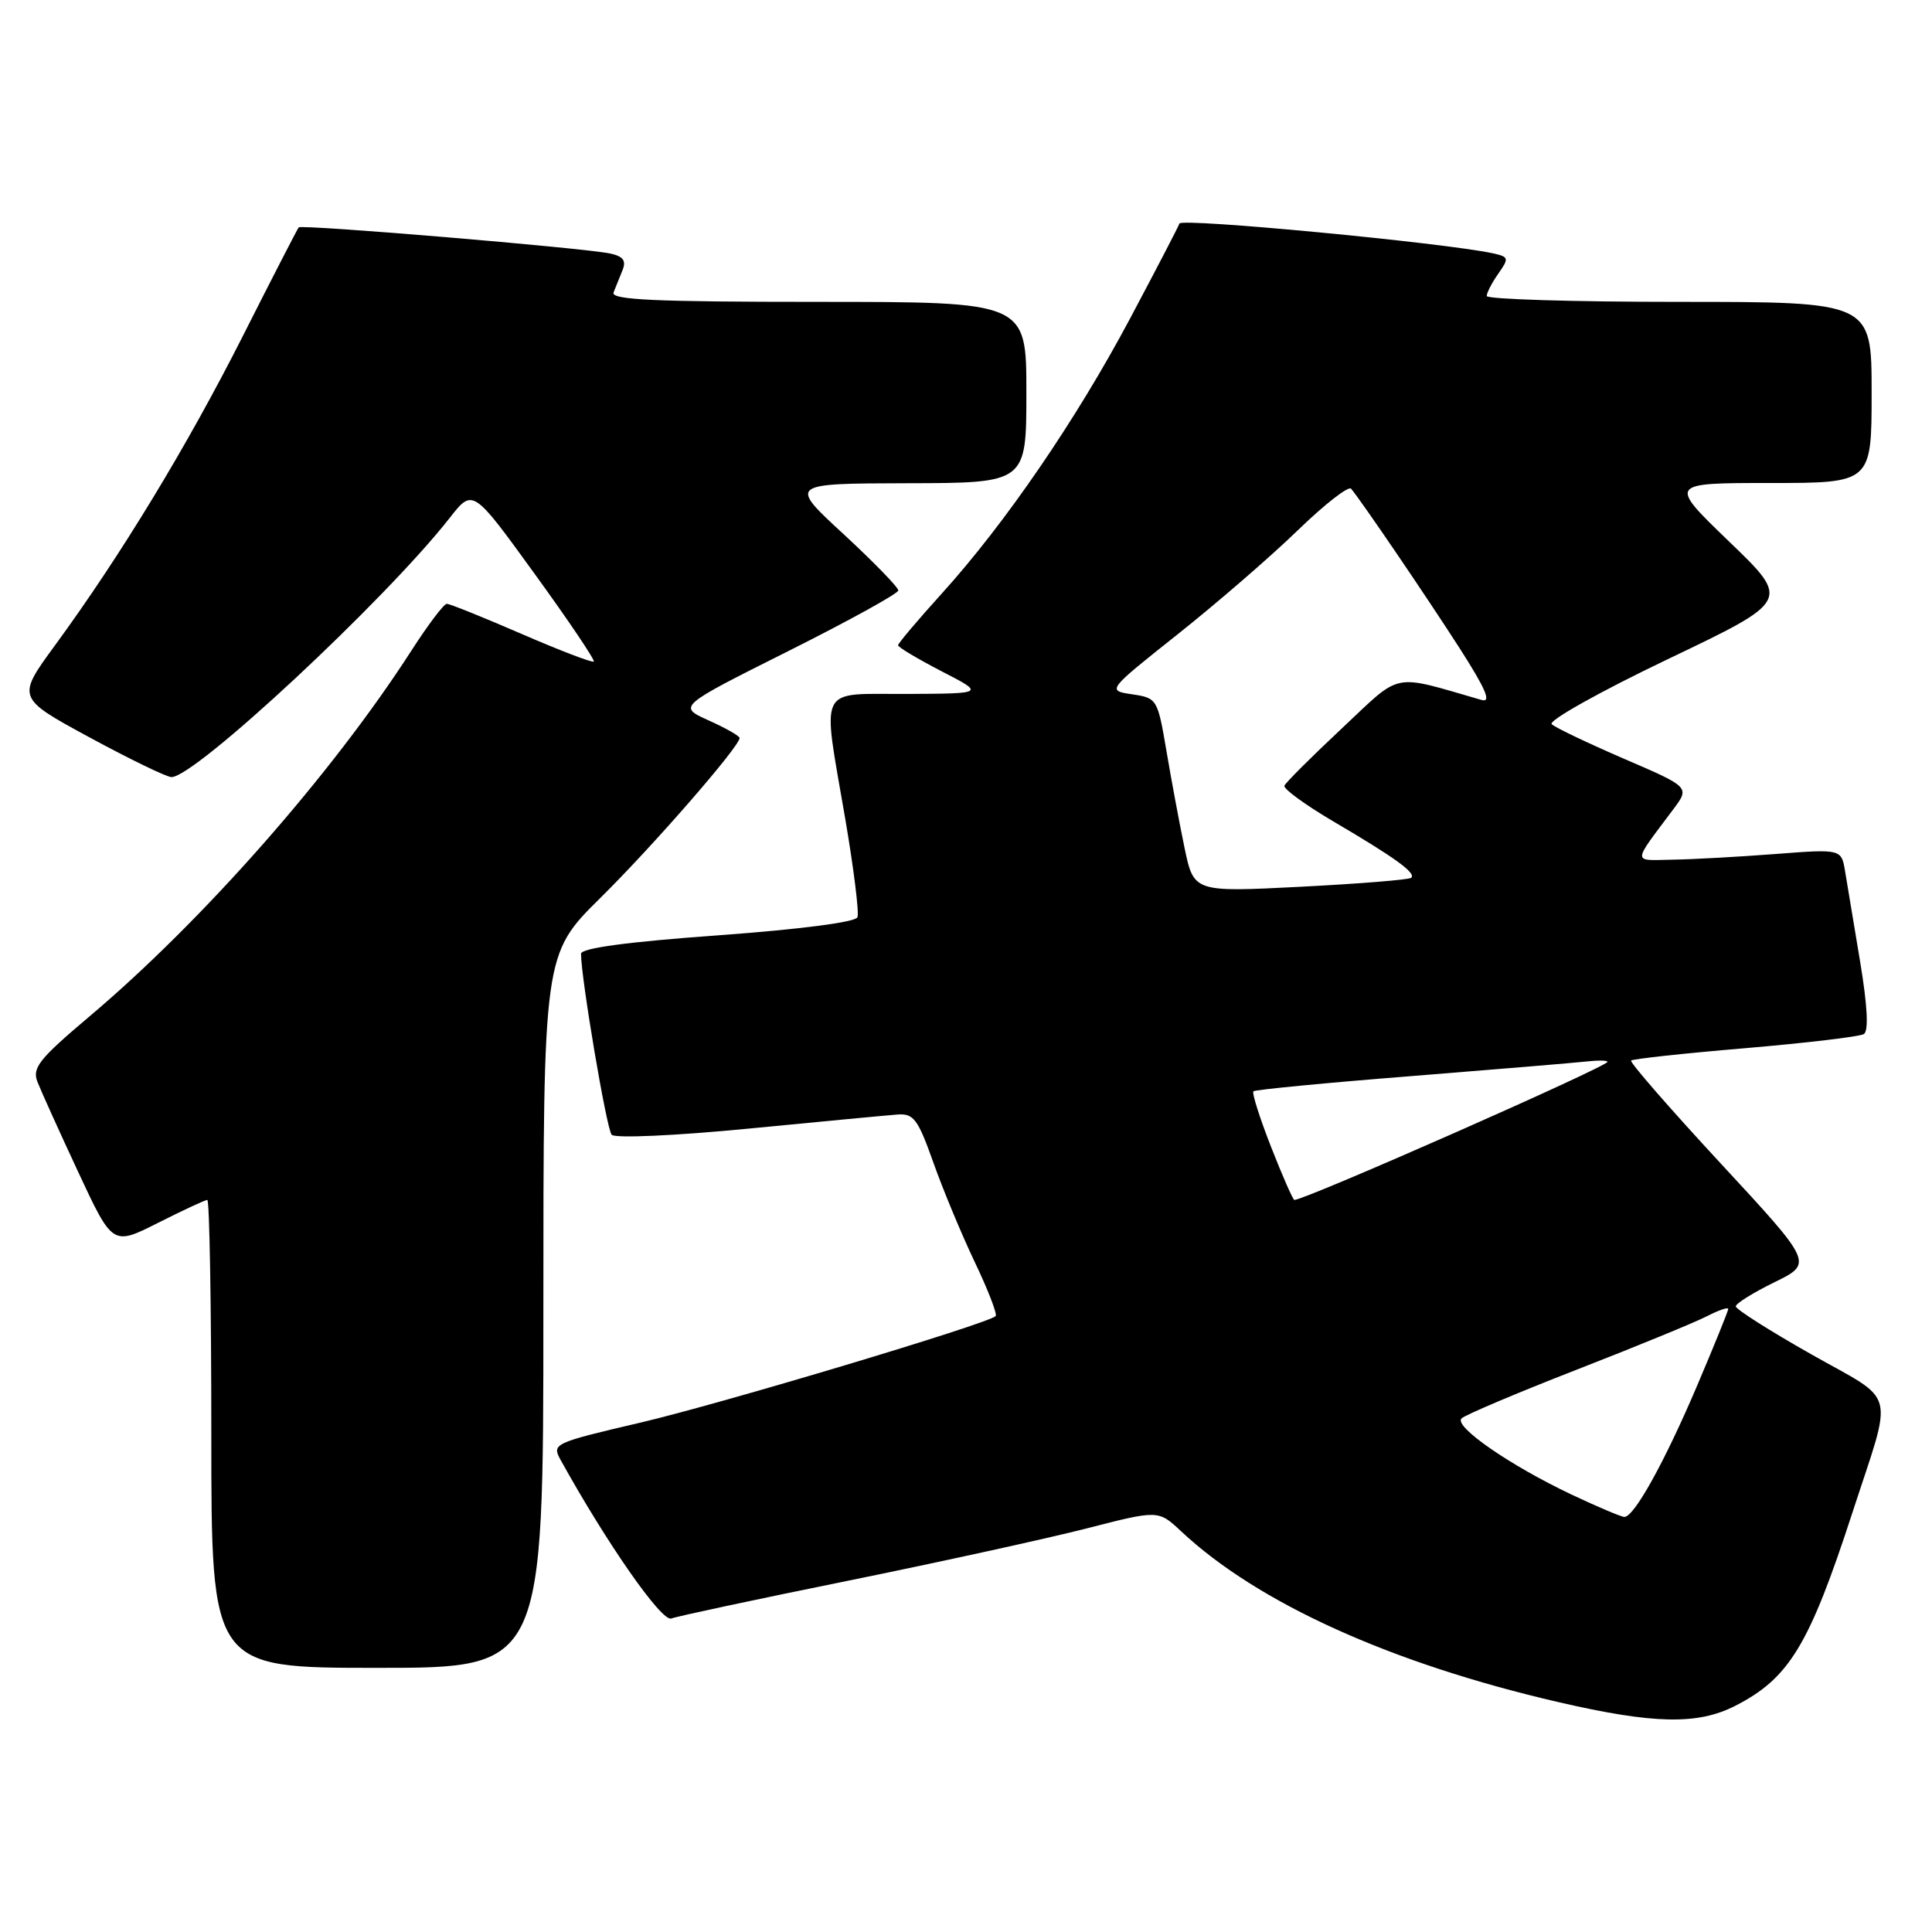 <?xml version="1.0" encoding="UTF-8" standalone="no"?>
<!DOCTYPE svg PUBLIC "-//W3C//DTD SVG 1.1//EN" "http://www.w3.org/Graphics/SVG/1.1/DTD/svg11.dtd" >
<svg xmlns="http://www.w3.org/2000/svg" xmlns:xlink="http://www.w3.org/1999/xlink" version="1.1" viewBox="0 0 256 256">
 <g >
 <path fill="currentColor"
d=" M 229.91 226.04 C 237.07 222.39 239.72 218.03 245.43 200.50 C 250.91 183.68 251.49 185.96 240.00 179.45 C 234.50 176.34 230.00 173.48 230.00 173.10 C 230.00 172.72 232.31 171.28 235.13 169.90 C 240.25 167.39 240.25 167.39 228.00 154.16 C 221.26 146.88 215.92 140.75 216.13 140.53 C 216.35 140.31 223.15 139.57 231.25 138.89 C 239.35 138.20 246.42 137.36 246.97 137.02 C 247.62 136.61 247.45 133.29 246.48 127.45 C 245.66 122.53 244.76 117.15 244.49 115.49 C 244.00 112.49 244.00 112.49 235.25 113.16 C 230.44 113.53 224.31 113.87 221.63 113.91 C 216.22 114.01 216.22 114.59 221.71 107.25 C 223.92 104.30 223.92 104.30 215.21 100.55 C 210.42 98.48 206.10 96.42 205.61 95.96 C 205.12 95.50 212.01 91.64 220.98 87.35 C 237.24 79.58 237.24 79.58 229.15 71.79 C 221.06 64.00 221.06 64.00 234.53 64.00 C 248.00 64.00 248.00 64.00 248.00 52.00 C 248.00 40.00 248.00 40.00 222.50 40.00 C 208.47 40.00 197.00 39.65 197.00 39.22 C 197.00 38.79 197.69 37.46 198.54 36.25 C 199.98 34.20 199.93 34.03 197.79 33.56 C 191.26 32.16 156.55 28.86 156.28 29.62 C 156.11 30.10 153.15 35.79 149.71 42.26 C 142.56 55.69 133.16 69.41 124.77 78.67 C 121.60 82.17 119.00 85.25 119.00 85.50 C 119.00 85.76 121.59 87.30 124.75 88.94 C 130.50 91.90 130.50 91.90 120.25 91.95 C 108.15 92.01 108.92 90.46 112.02 108.62 C 113.13 115.13 113.85 120.94 113.62 121.54 C 113.37 122.19 106.06 123.14 95.10 123.94 C 83.15 124.80 77.00 125.63 76.99 126.38 C 76.98 129.52 80.37 149.62 81.05 150.36 C 81.48 150.85 89.48 150.49 99.16 149.55 C 108.70 148.62 117.59 147.78 118.93 147.68 C 121.06 147.52 121.63 148.29 123.66 154.00 C 124.92 157.57 127.40 163.53 129.16 167.23 C 130.93 170.93 132.17 174.16 131.93 174.39 C 130.91 175.40 95.49 186.02 84.79 188.52 C 73.33 191.20 73.10 191.31 74.29 193.46 C 80.40 204.50 87.68 214.94 88.95 214.46 C 89.74 214.16 100.32 211.90 112.45 209.44 C 124.58 206.97 138.77 203.86 144.00 202.52 C 153.49 200.08 153.49 200.08 156.50 202.90 C 166.65 212.41 184.32 220.41 206.50 225.54 C 219.07 228.45 224.94 228.58 229.91 226.04 Z  M 72.00 173.72 C 72.00 126.45 72.00 126.45 79.56 118.97 C 86.57 112.05 98.00 98.91 98.00 97.79 C 98.00 97.52 96.16 96.47 93.90 95.46 C 89.81 93.61 89.81 93.61 104.40 86.30 C 112.43 82.28 119.01 78.65 119.03 78.24 C 119.04 77.83 115.78 74.48 111.78 70.78 C 104.50 64.07 104.50 64.07 120.25 64.03 C 136.00 64.00 136.00 64.00 136.00 52.00 C 136.00 40.00 136.00 40.00 108.39 40.00 C 86.70 40.00 80.90 39.73 81.30 38.75 C 81.58 38.06 82.12 36.73 82.49 35.79 C 83.00 34.53 82.57 33.96 80.84 33.59 C 77.29 32.84 39.95 29.71 39.58 30.13 C 39.41 30.33 36.08 36.80 32.19 44.50 C 24.82 59.08 16.03 73.56 7.31 85.48 C 2.20 92.46 2.20 92.46 11.85 97.70 C 17.16 100.58 22.05 102.95 22.71 102.97 C 25.79 103.05 51.09 79.48 59.60 68.61 C 62.65 64.72 62.65 64.72 70.83 76.02 C 75.34 82.23 78.86 87.47 78.68 87.66 C 78.49 87.84 74.19 86.20 69.12 84.00 C 64.05 81.80 59.58 80.00 59.20 80.01 C 58.81 80.01 56.70 82.81 54.50 86.23 C 43.98 102.57 26.86 122.02 11.81 134.72 C 5.19 140.31 4.24 141.50 4.96 143.35 C 5.42 144.53 7.85 149.90 10.36 155.29 C 14.92 165.07 14.92 165.07 20.93 162.04 C 24.24 160.37 27.18 159.00 27.47 159.00 C 27.76 159.00 28.00 172.95 28.00 190.00 C 28.00 221.00 28.00 221.00 50.00 221.00 C 72.00 221.00 72.00 221.00 72.00 173.72 Z  M 208.22 198.03 C 200.05 194.16 192.60 189.00 193.66 187.95 C 194.12 187.49 200.99 184.58 208.92 181.49 C 216.86 178.40 224.62 175.21 226.17 174.41 C 227.73 173.61 229.00 173.17 229.00 173.44 C 229.00 173.71 227.12 178.34 224.83 183.72 C 220.53 193.80 216.53 201.00 215.24 201.00 C 214.83 201.00 211.68 199.66 208.22 198.03 Z  M 168.43 151.99 C 166.92 148.14 165.86 144.81 166.09 144.60 C 166.32 144.39 175.72 143.48 187.00 142.59 C 198.28 141.69 208.74 140.82 210.25 140.65 C 211.76 140.48 213.00 140.50 213.00 140.70 C 213.00 141.33 172.95 159.00 171.51 159.00 C 171.33 159.00 169.94 155.85 168.43 151.99 Z  M 156.96 112.36 C 156.29 109.14 155.21 103.35 154.56 99.50 C 153.39 92.62 153.32 92.49 150.02 92.00 C 146.66 91.50 146.66 91.50 156.08 84.02 C 161.26 79.90 168.41 73.72 171.96 70.27 C 175.51 66.83 178.69 64.35 179.03 64.76 C 180.45 66.46 188.99 79.02 193.40 85.88 C 196.89 91.33 197.66 93.13 196.32 92.75 C 184.26 89.28 185.86 88.95 177.82 96.50 C 173.79 100.27 170.36 103.70 170.19 104.11 C 170.02 104.51 172.95 106.65 176.69 108.85 C 184.88 113.66 187.66 115.68 187.00 116.31 C 186.72 116.57 180.13 117.10 172.34 117.50 C 158.19 118.22 158.19 118.22 156.96 112.36 Z "/>
</g>
</svg>